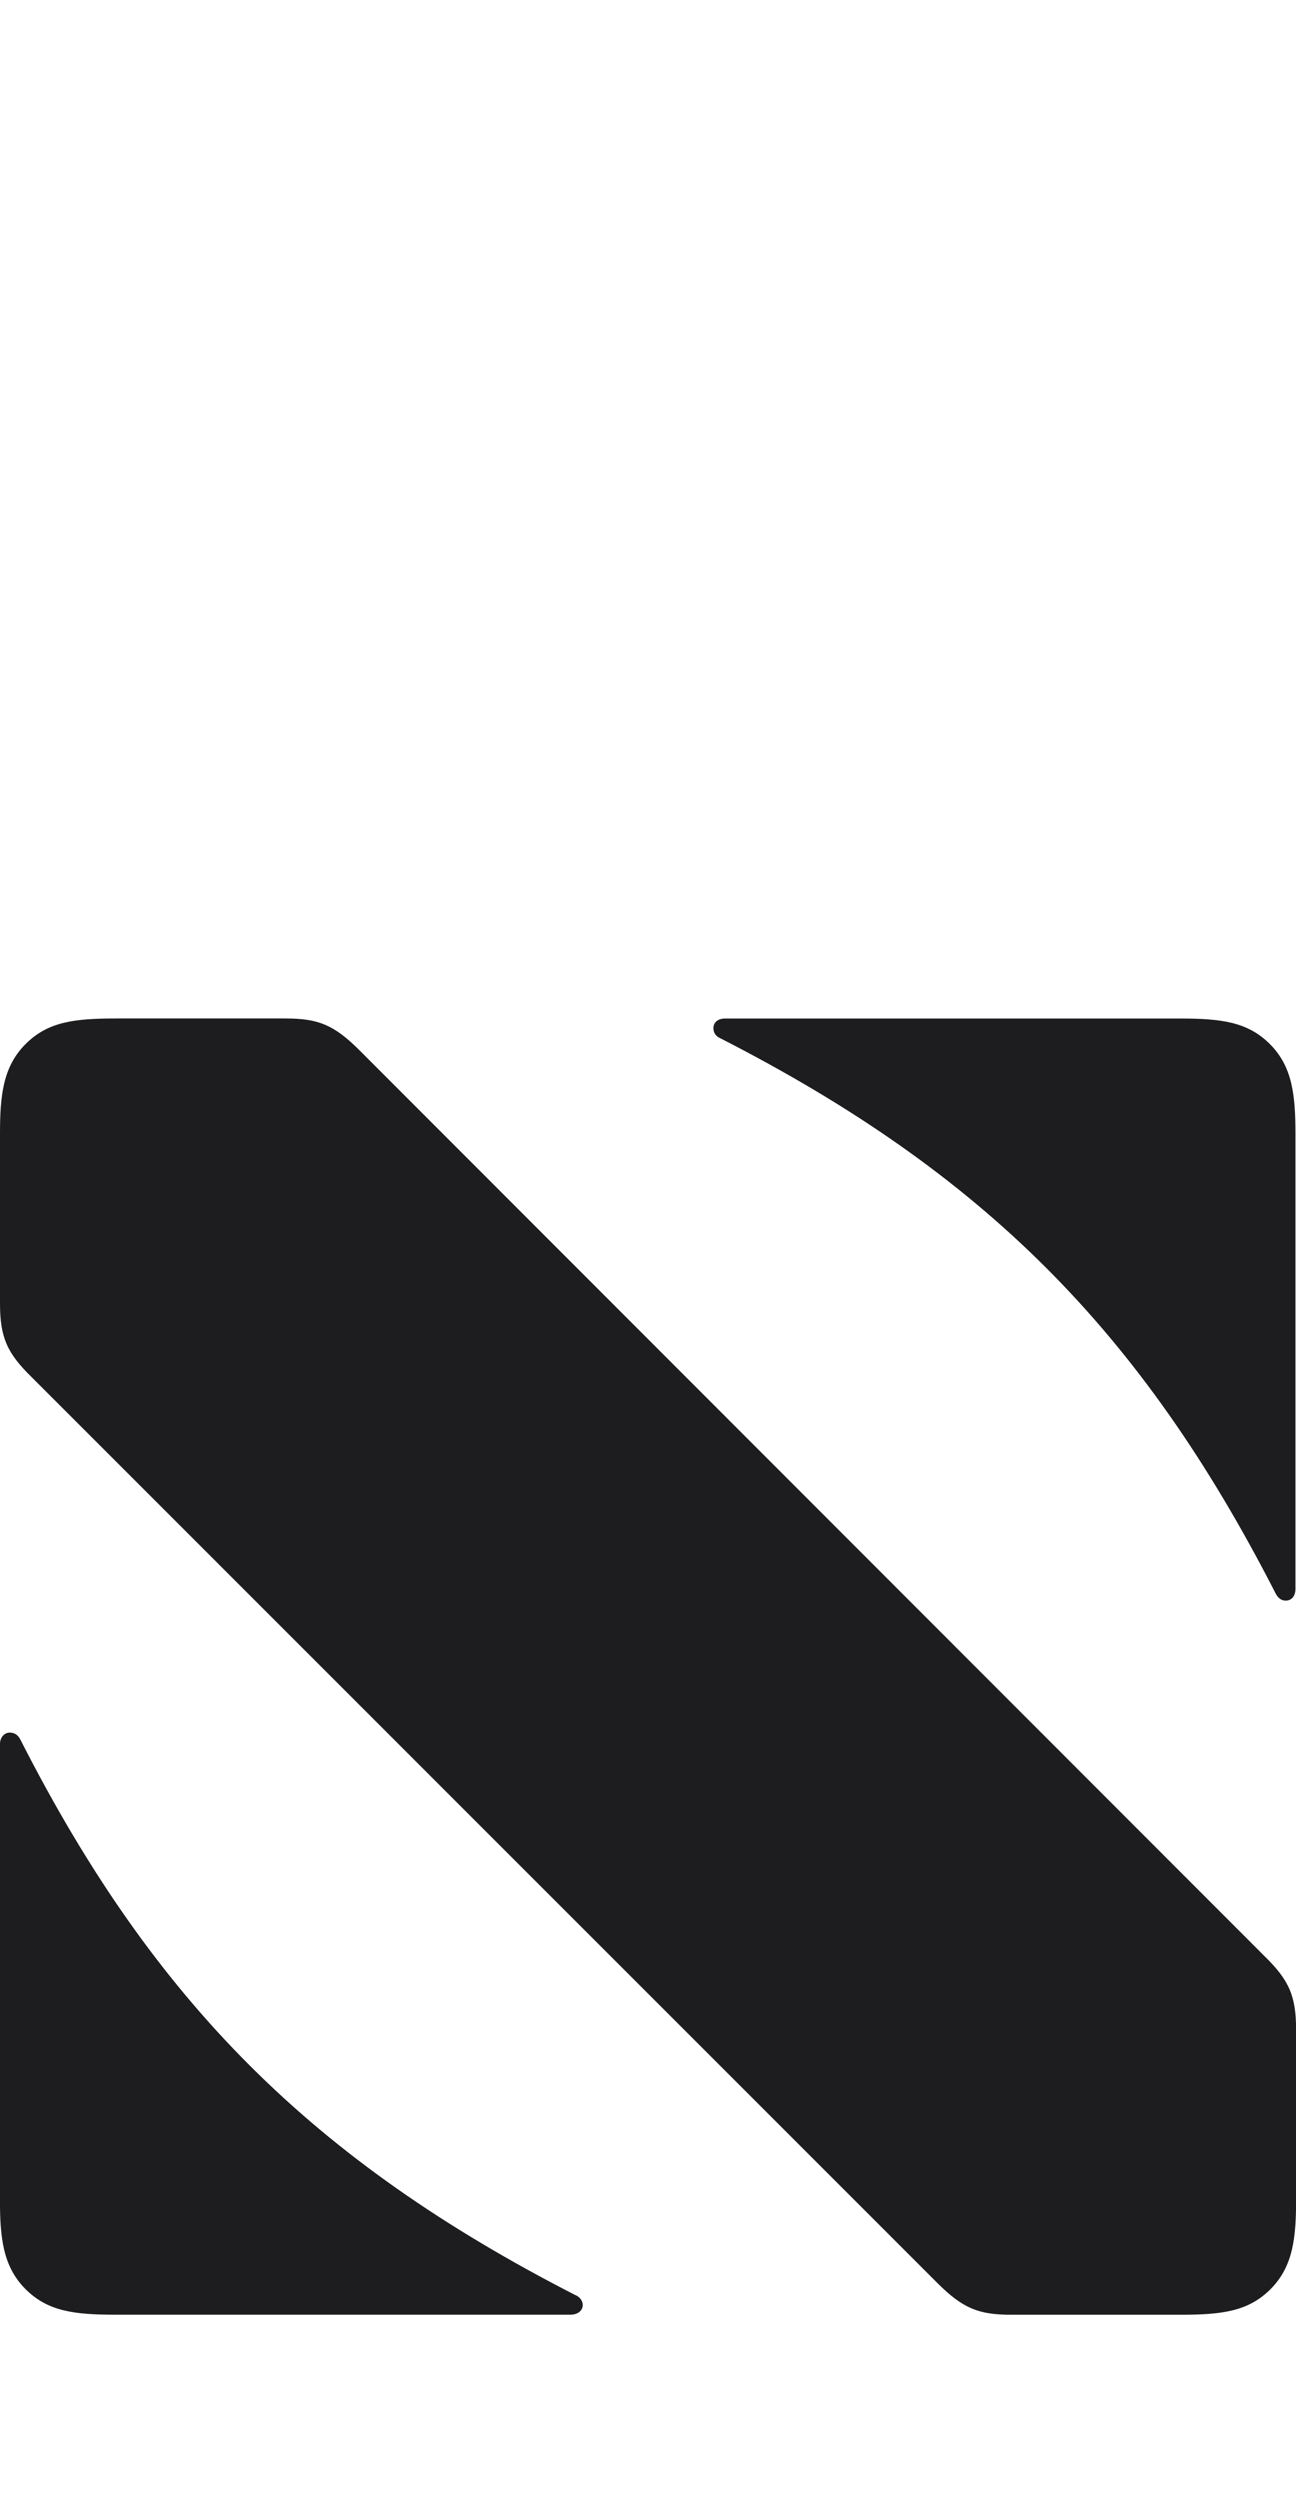 <svg enable-background="new 0 0 27.998 54" height="54" viewBox="0 0 27.998 54" width="27.998" xmlns="http://www.w3.org/2000/svg"><path d="m28 43.848v3.659c0 .821-.06 1.448-.553 1.942-.477.478-1.045.552-1.941.552h-3.659c-.701 0-1.045-.134-1.598-.687l-19.562-19.563c-.537-.523-.687-.866-.687-1.598v-3.659c0-.821.06-1.448.553-1.942.478-.478 1.045-.552 1.942-.552h3.673c.701 0 1.045.134 1.598.687l19.547 19.563c.537.523.687.866.687 1.598zm-15.59 5.719c.119.045.179.134.179.224 0 .12-.105.209-.269.209h-9.826c-.897 0-1.464-.074-1.942-.552-.493-.493-.553-1.12-.553-1.942v-9.826c0-.164.105-.254.21-.254.104 0 .179.045.238.164 2.882 5.66 6.318 9.079 11.962 11.976zm3.166-27.133c-.119-.045-.164-.134-.164-.224 0-.12.09-.209.254-.209h9.826c.897 0 1.464.074 1.942.552.493.493.552 1.12.552 1.942v9.826c0 .164-.09.254-.209.254-.09 0-.164-.045-.224-.164-2.897-5.66-6.317-9.079-11.977-11.976z" fill="#1d1d1f"/><path d="m0 0h28v54h-28z" fill="none"/></svg>
